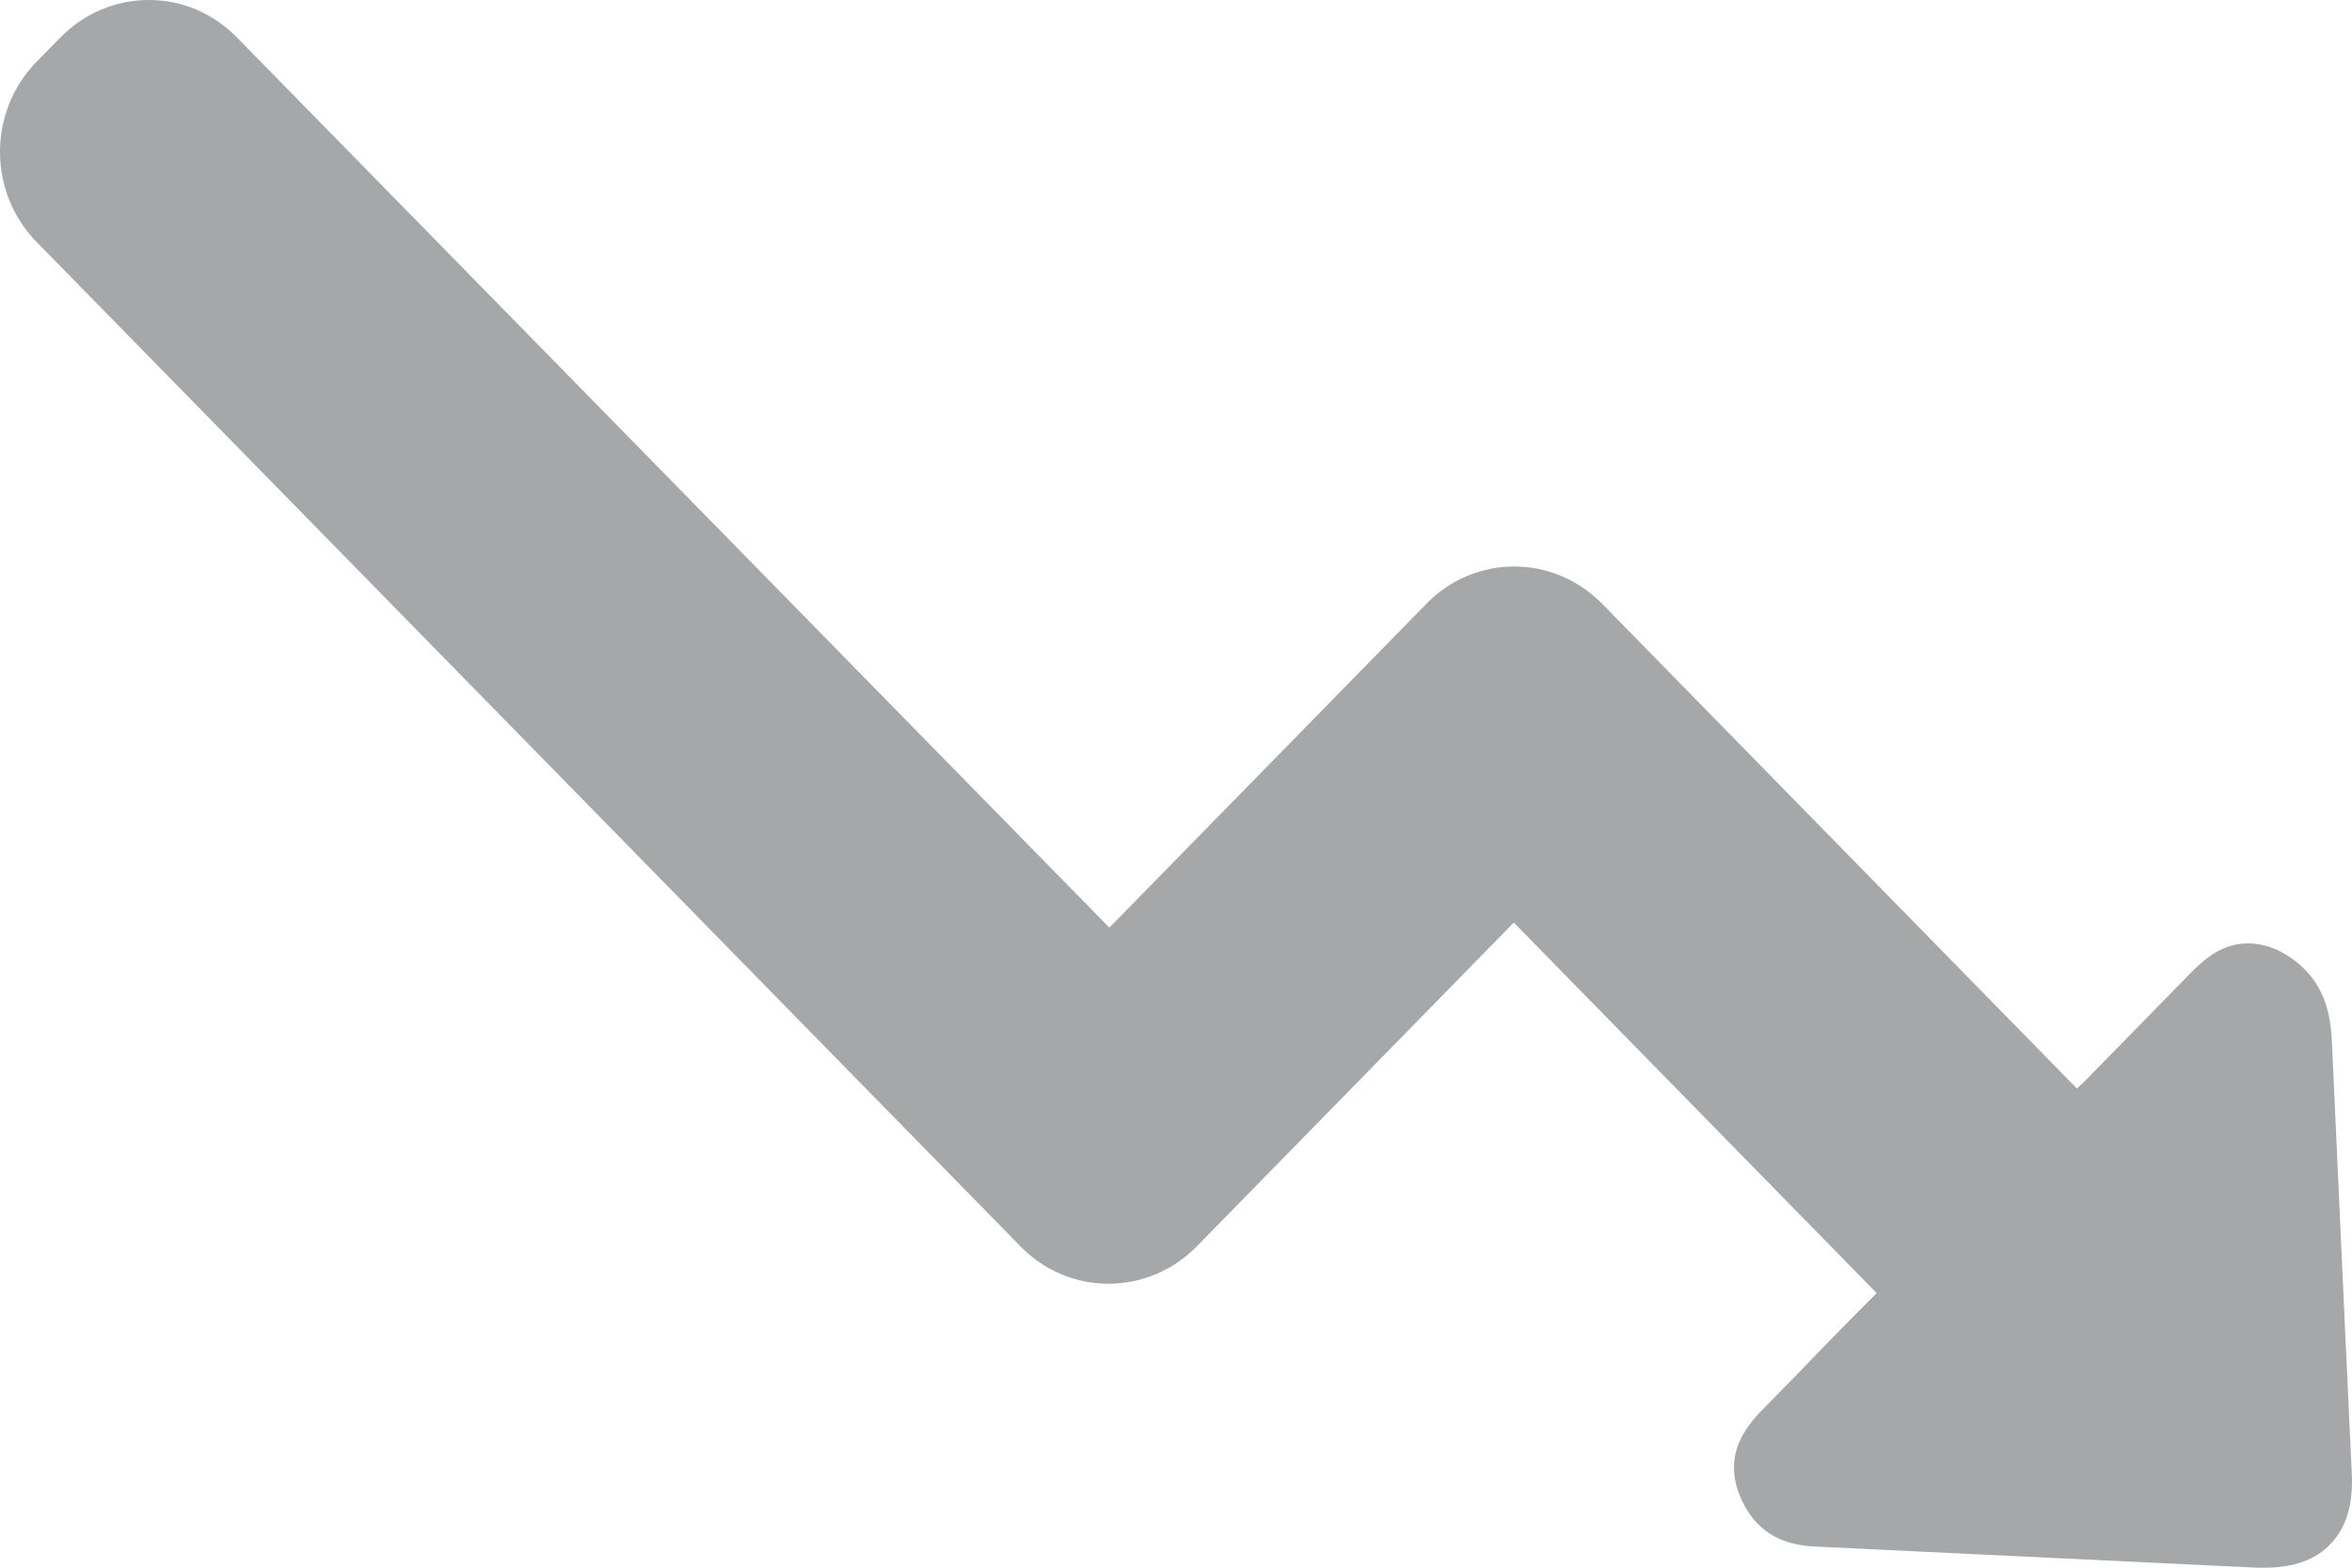 <svg width="21" height="14" viewBox="0 0 21 14" fill="none" xmlns="http://www.w3.org/2000/svg">
<path d="M20.998 13.158L20.938 11.874C20.899 11.018 20.86 10.167 20.821 9.311C20.812 9.113 20.778 8.857 20.579 8.658C20.527 8.606 20.463 8.553 20.389 8.513C20.281 8.451 20.173 8.425 20.07 8.425C19.819 8.425 19.655 8.592 19.538 8.711L19.266 8.989C19.046 9.214 18.83 9.435 18.609 9.66C18.588 9.682 18.566 9.699 18.544 9.721L14.307 5.394C14.095 5.178 13.814 5.059 13.52 5.059C13.227 5.059 12.941 5.178 12.734 5.394L9.905 8.284L2.116 0.335C1.904 0.119 1.628 0 1.329 0C1.031 0 0.751 0.119 0.539 0.335L0.327 0.551C-0.109 0.997 -0.109 1.716 0.327 2.161L9.11 11.129C9.321 11.345 9.598 11.464 9.896 11.464C10.194 11.464 10.475 11.345 10.687 11.129L13.516 8.239L16.756 11.548C16.527 11.777 16.302 12.006 16.078 12.24L15.754 12.571C15.624 12.703 15.356 12.977 15.551 13.396C15.59 13.479 15.637 13.55 15.693 13.607C15.879 13.797 16.117 13.81 16.285 13.815C17.573 13.877 18.864 13.938 20.152 14C20.173 14 20.199 14 20.225 14C20.48 14 20.679 13.929 20.812 13.784C20.951 13.638 21.011 13.431 20.998 13.158Z" fill="#A5A7A8"/>
</svg>
